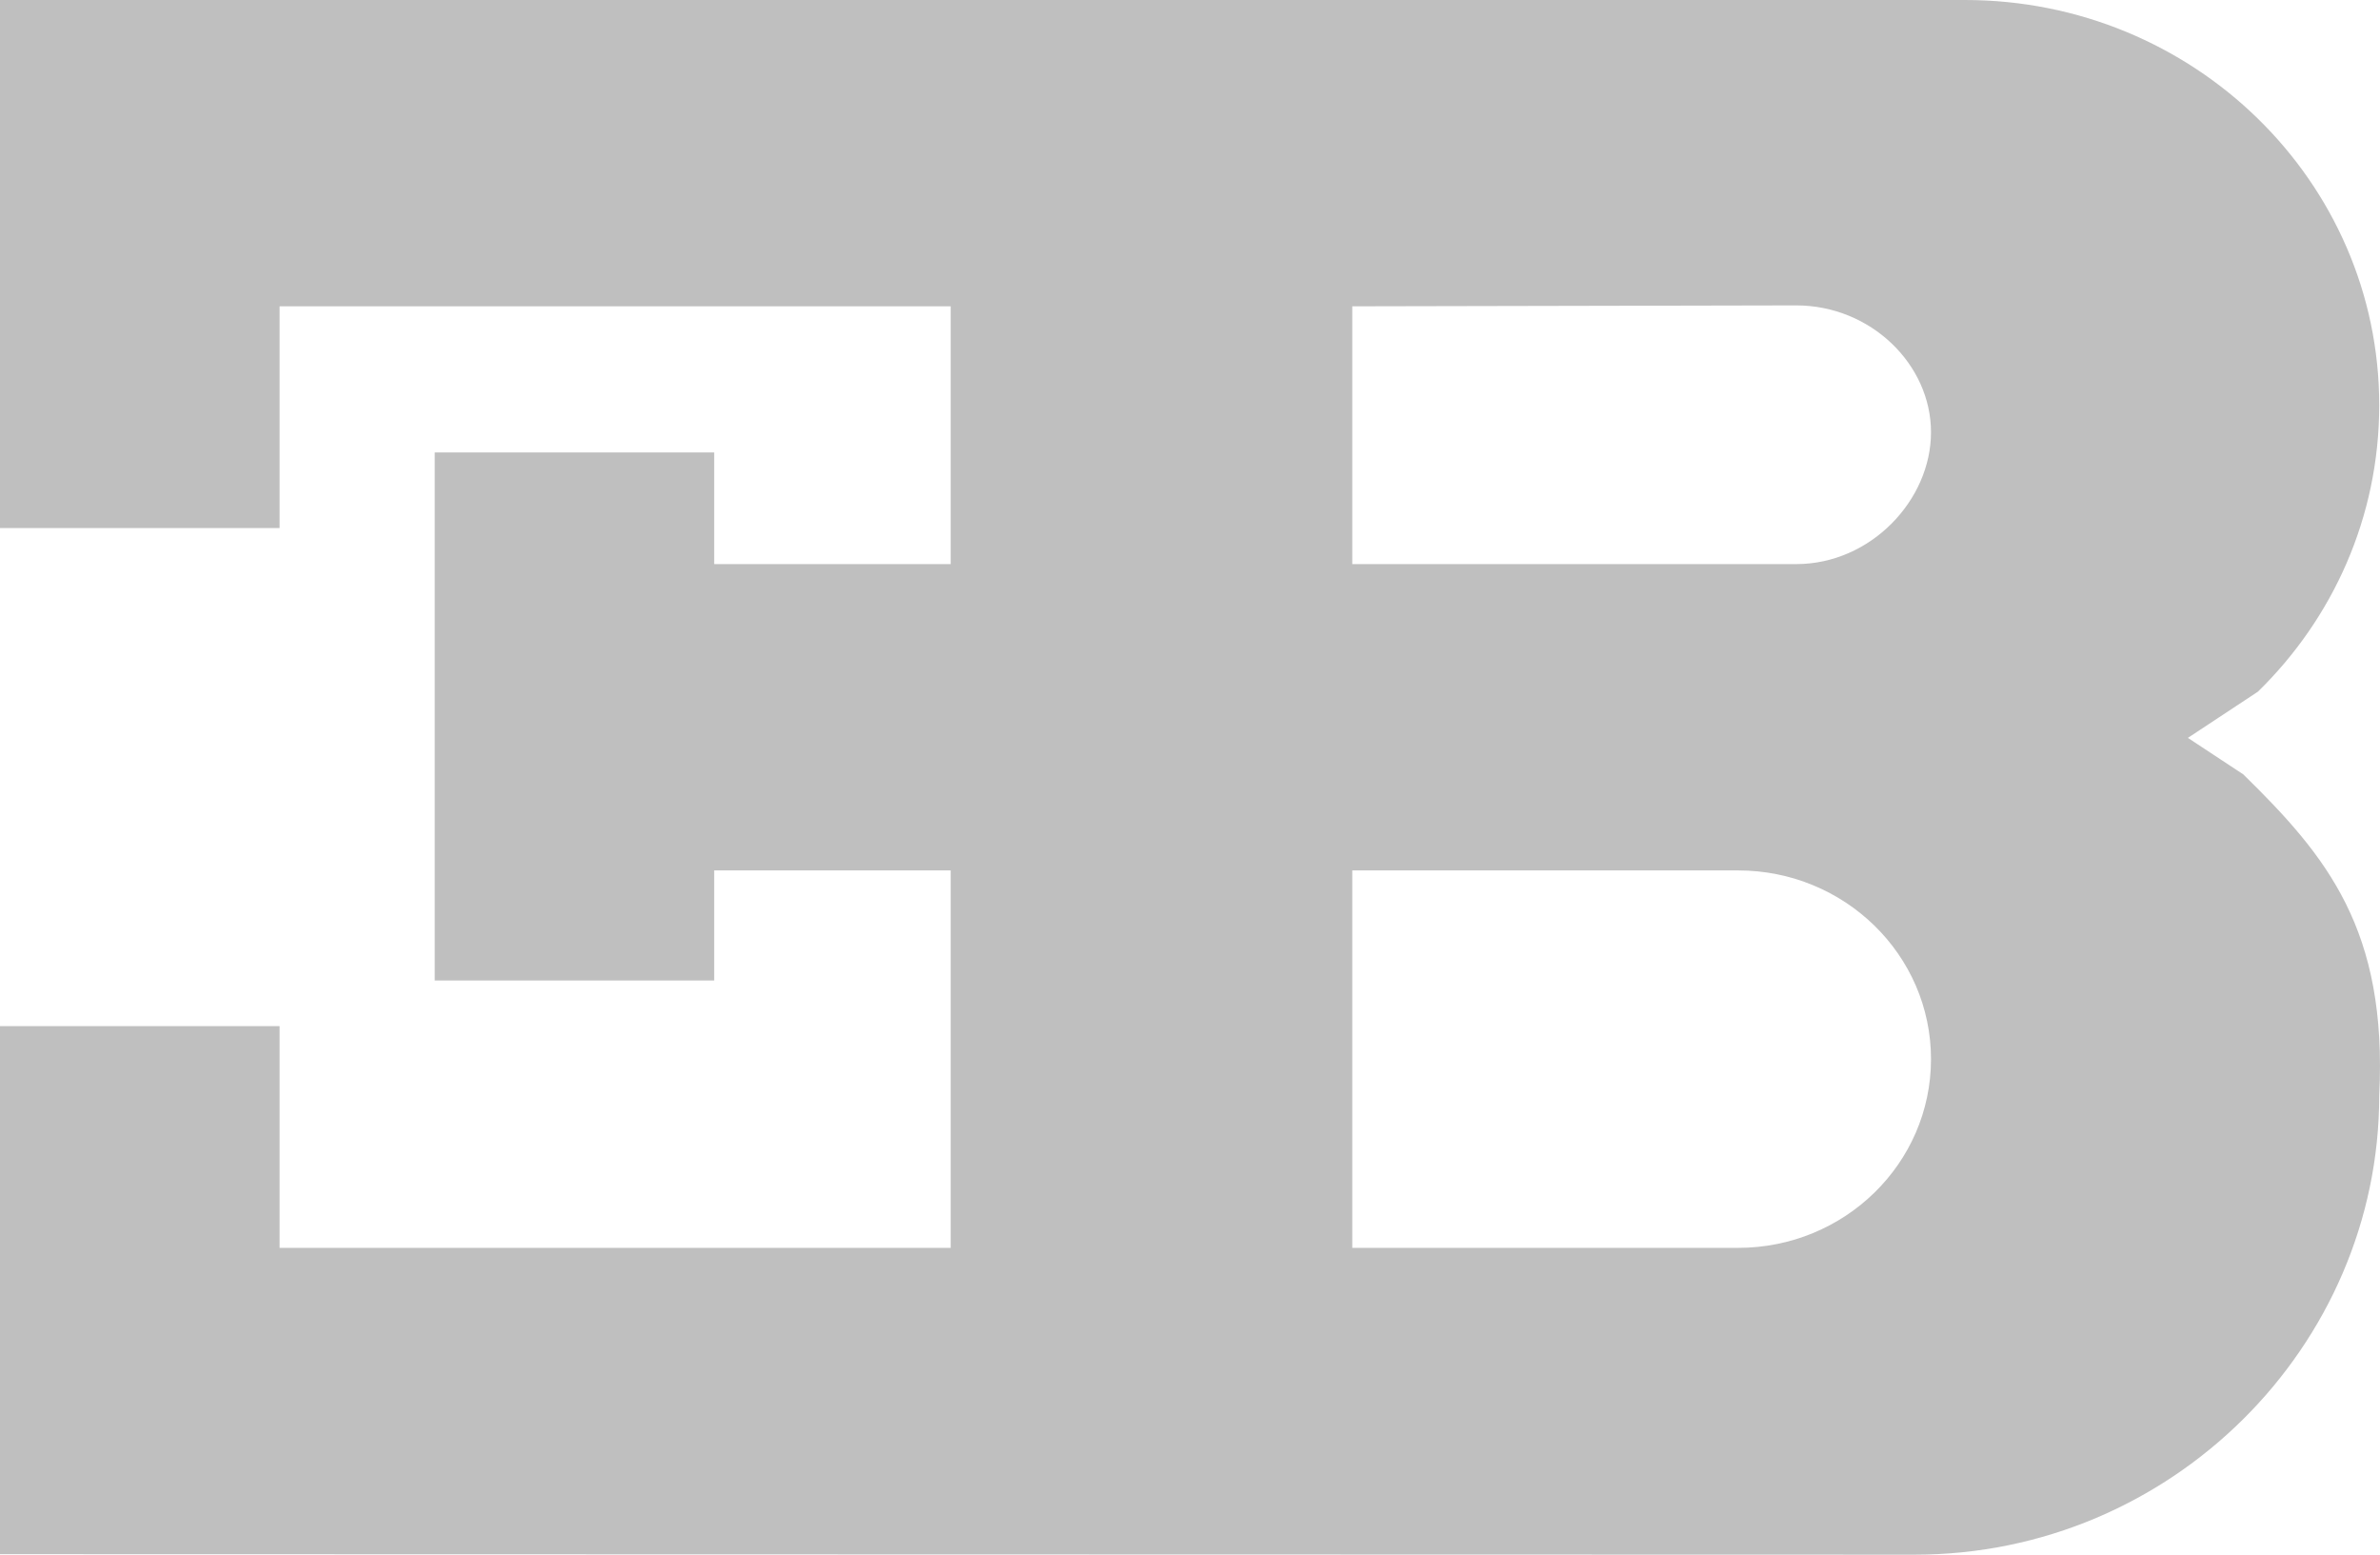 <svg width="49" height="32" viewBox="0 0 49 32" fill="none" xmlns="http://www.w3.org/2000/svg">
<path fill-rule="evenodd" clip-rule="evenodd" d="M27.841 17.916V25.685H35.783C37.977 25.685 39.756 23.946 39.756 21.8C39.756 19.655 37.977 17.916 35.783 17.916H27.841ZM36.981 6.286L27.841 6.305V11.611H36.981C38.513 11.611 39.756 10.296 39.756 8.897C39.756 7.498 38.513 6.286 36.981 6.286ZM0 0H40.454C45.166 0 48.984 3.734 48.984 8.34C48.984 10.643 48.031 12.728 46.486 14.237L45.045 15.188L46.185 15.939C47.914 17.631 49.155 19.142 48.984 22.549C48.984 27.712 44.704 32 39.422 32L0 31.99V21.121H5.756V25.685H19.573V17.916H14.704V20.181H8.95V9.312H14.704V11.611H19.573V6.305H5.756V10.869H0V0Z" fill="black" fill-opacity="0.25"/>
</svg>
